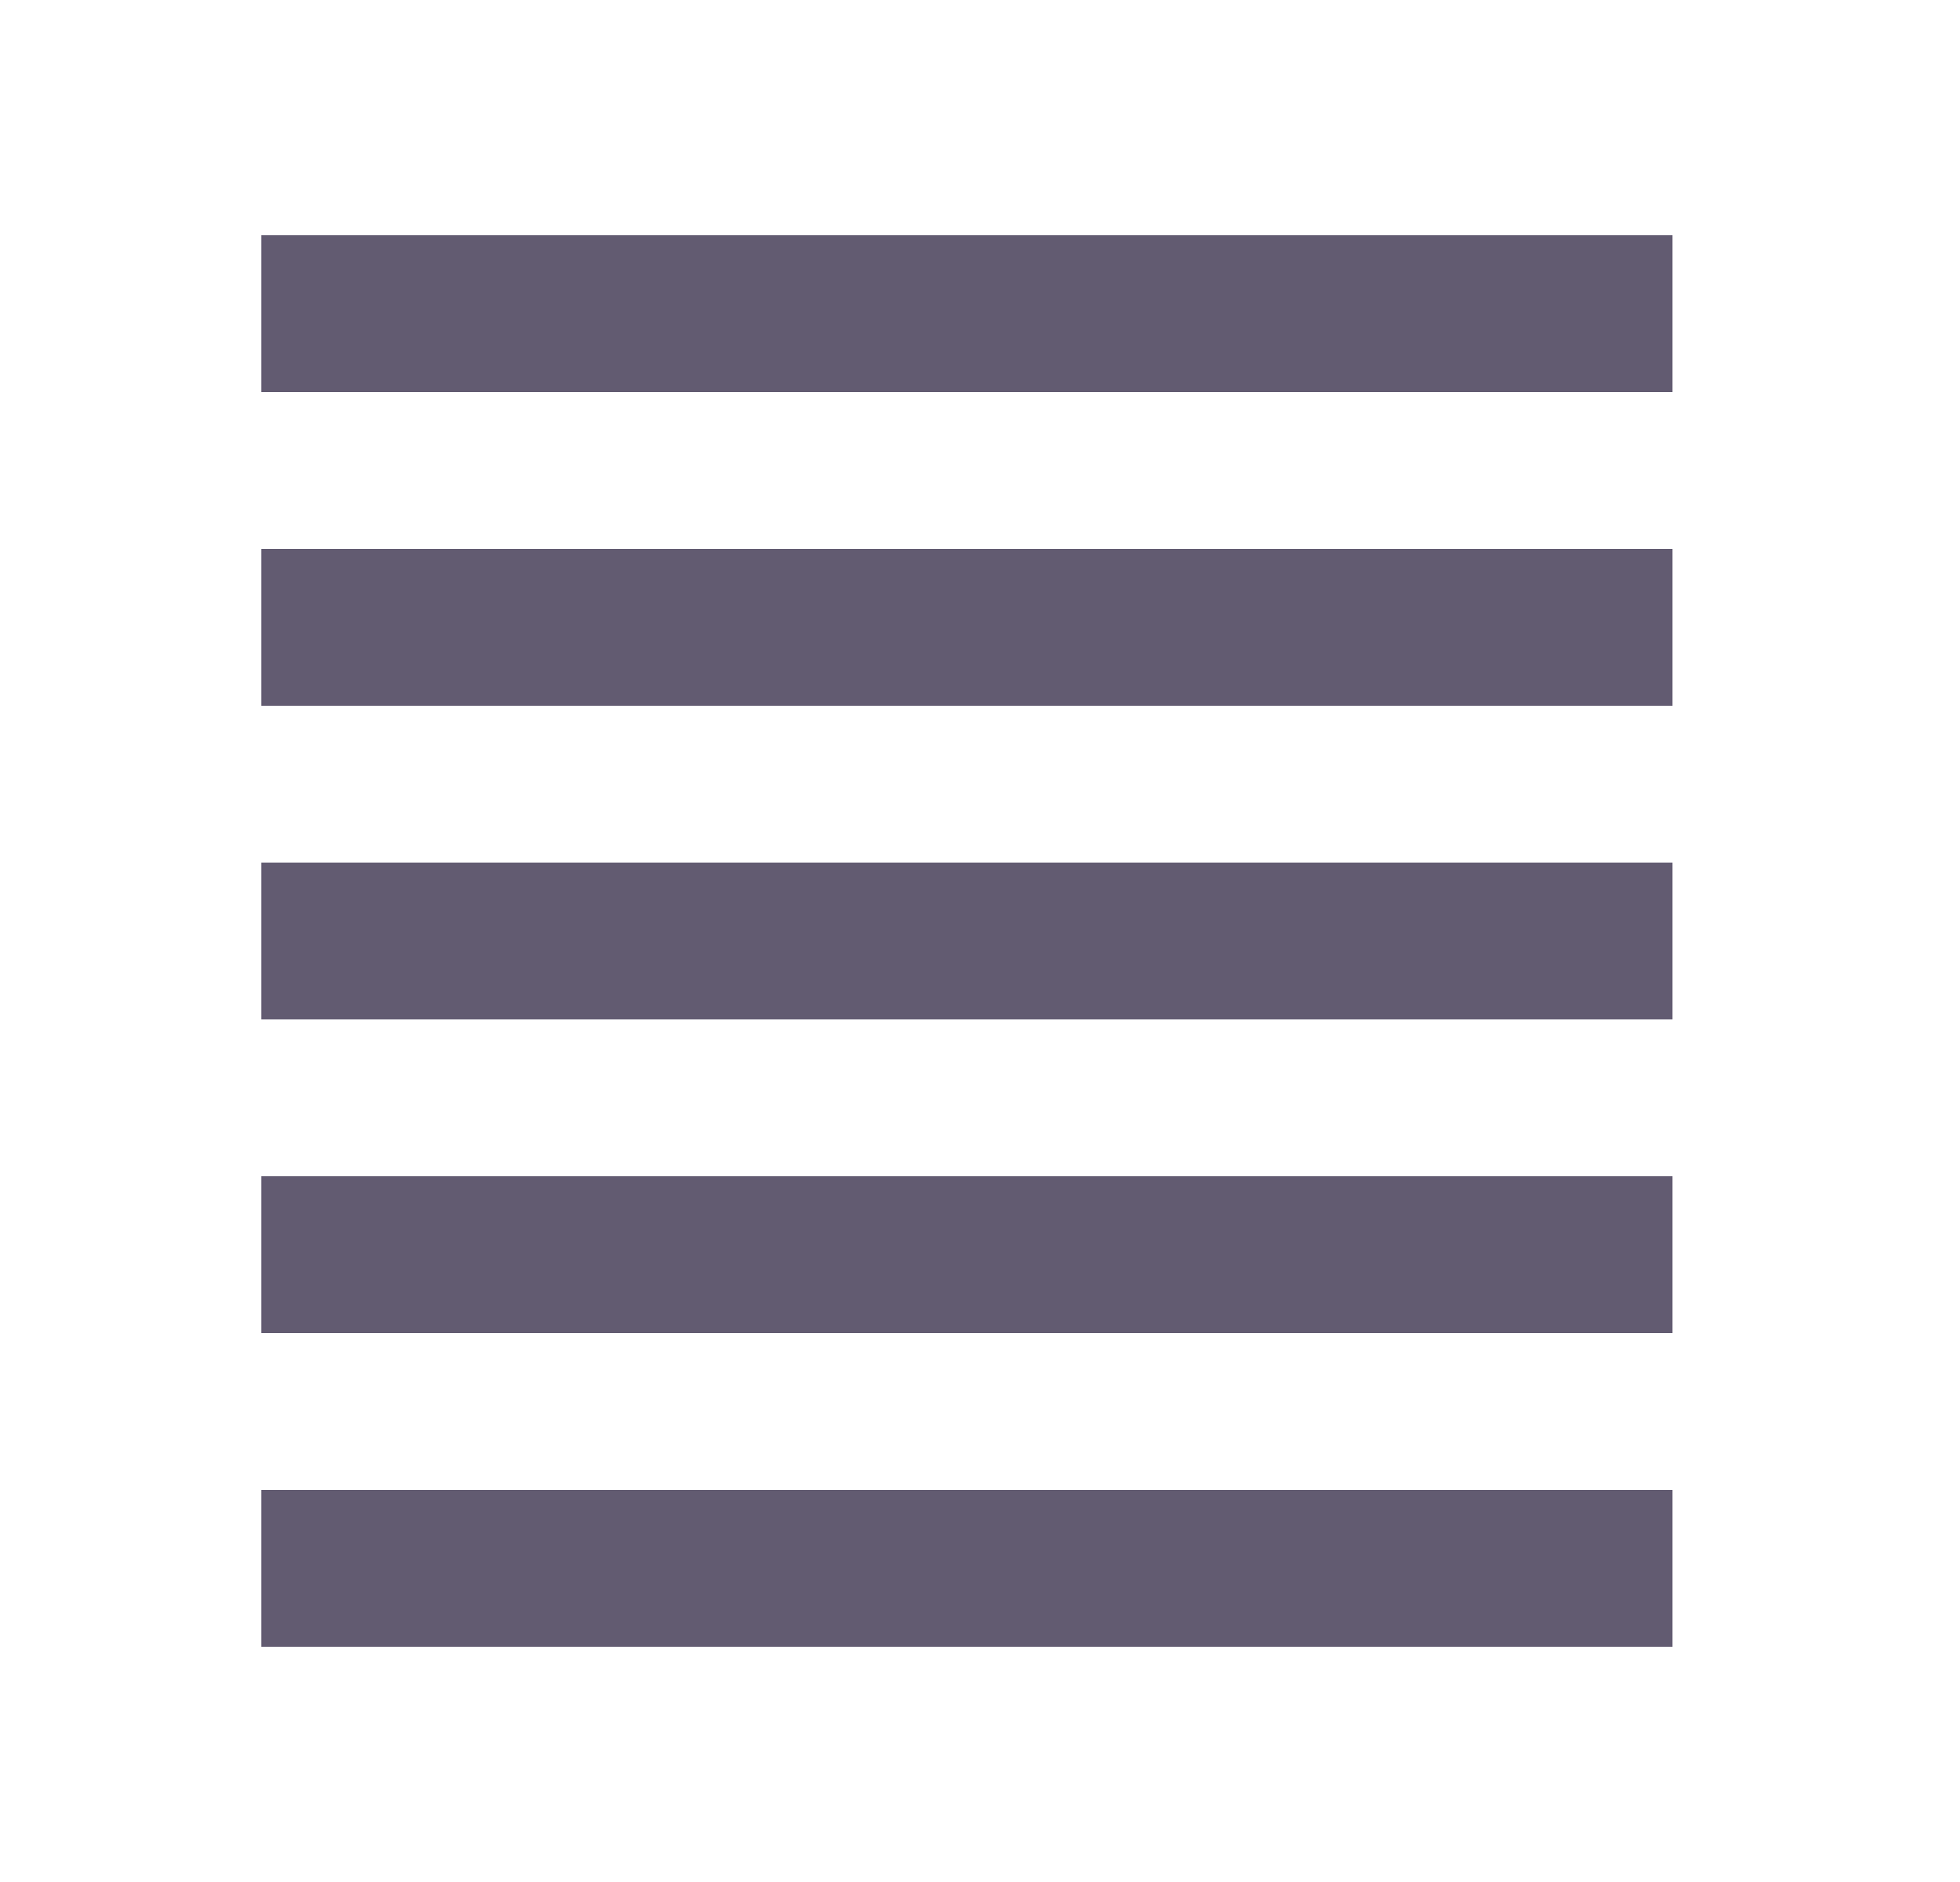 <svg width="25" height="24" viewBox="0 0 25 24" fill="none" xmlns="http://www.w3.org/2000/svg">
<g id="format_align_justify_24dp_5F6368_FILL0_wght400_GRAD0_opsz24 1">
<path id="Vector" d="M3.333 21V19H21.333V21H3.333ZM3.333 17V15H21.333V17H3.333ZM3.333 13V11H21.333V13H3.333ZM3.333 9V7H21.333V9H3.333ZM3.333 5V3H21.333V5H3.333Z" fill="#625B71"/>
</g>
</svg>
